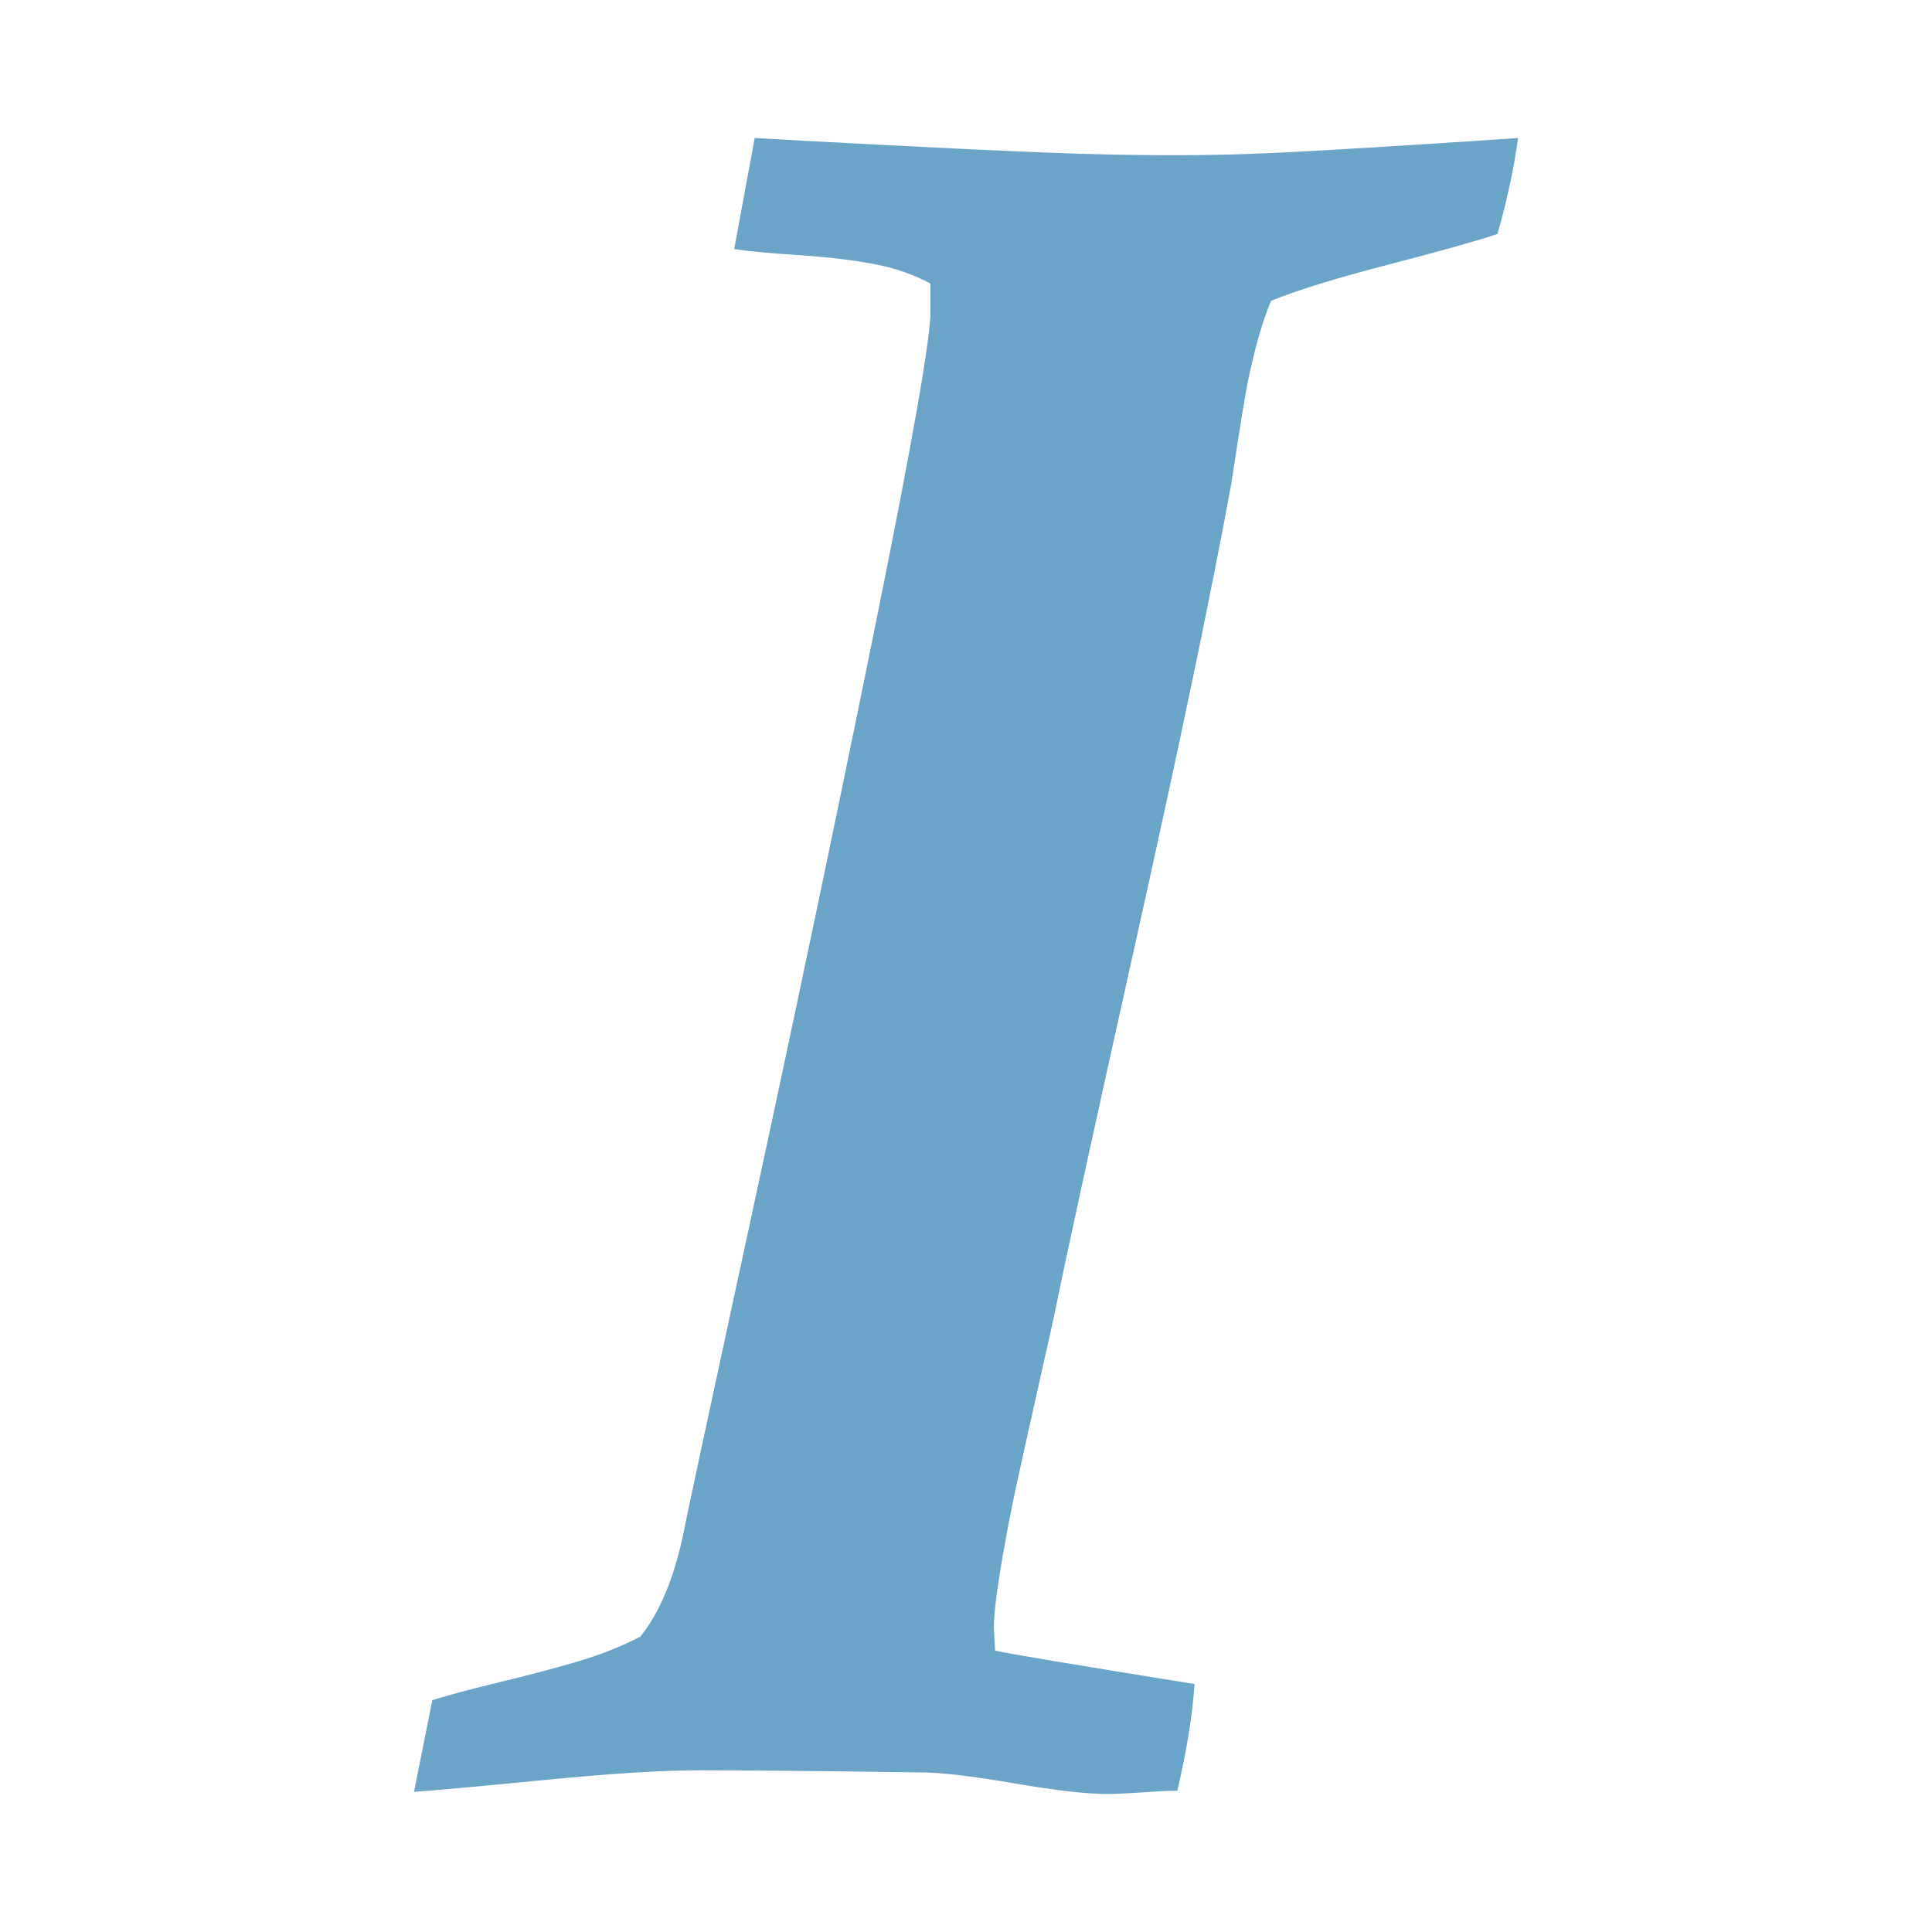 <?xml version="1.0" encoding="utf-8"?>
<svg height="1792" viewBox="0 0 1792 1792" width="1792" xmlns="http://www.w3.org/2000/svg">
 <path d="M384 1662l17-85q22-7 61.5-16.5t72-19 59.5-23.5q28-35 41-101 1-7 62-289t114-543.5 52-296.5v-25q-24-13-54.5-18.5t-69.5-8-58-5.5l19-103q33 2 120 6.5t149.5 7 120.5 2.5q48 0 98.5-2.5t121-7 98.5-6.5q-5 39-19 89-30 10-101.5 28.5t-108.5 33.5q-8 19-14 42.5t-9 40-7.5 45.5-6.5 42q-27 148-87.5 419.5t-77.5 355.5q-2 9-13 58t-20 90-16 83.5-6 57.5l1 18q17 4 185 31-3 44-16 99-11 0-32.5 1.5t-32.5 1.5q-29 0-87-10t-86-10q-138-2-206-2-51 0-143 9t-121 11z" fill="#6aa4c8"/>
</svg>